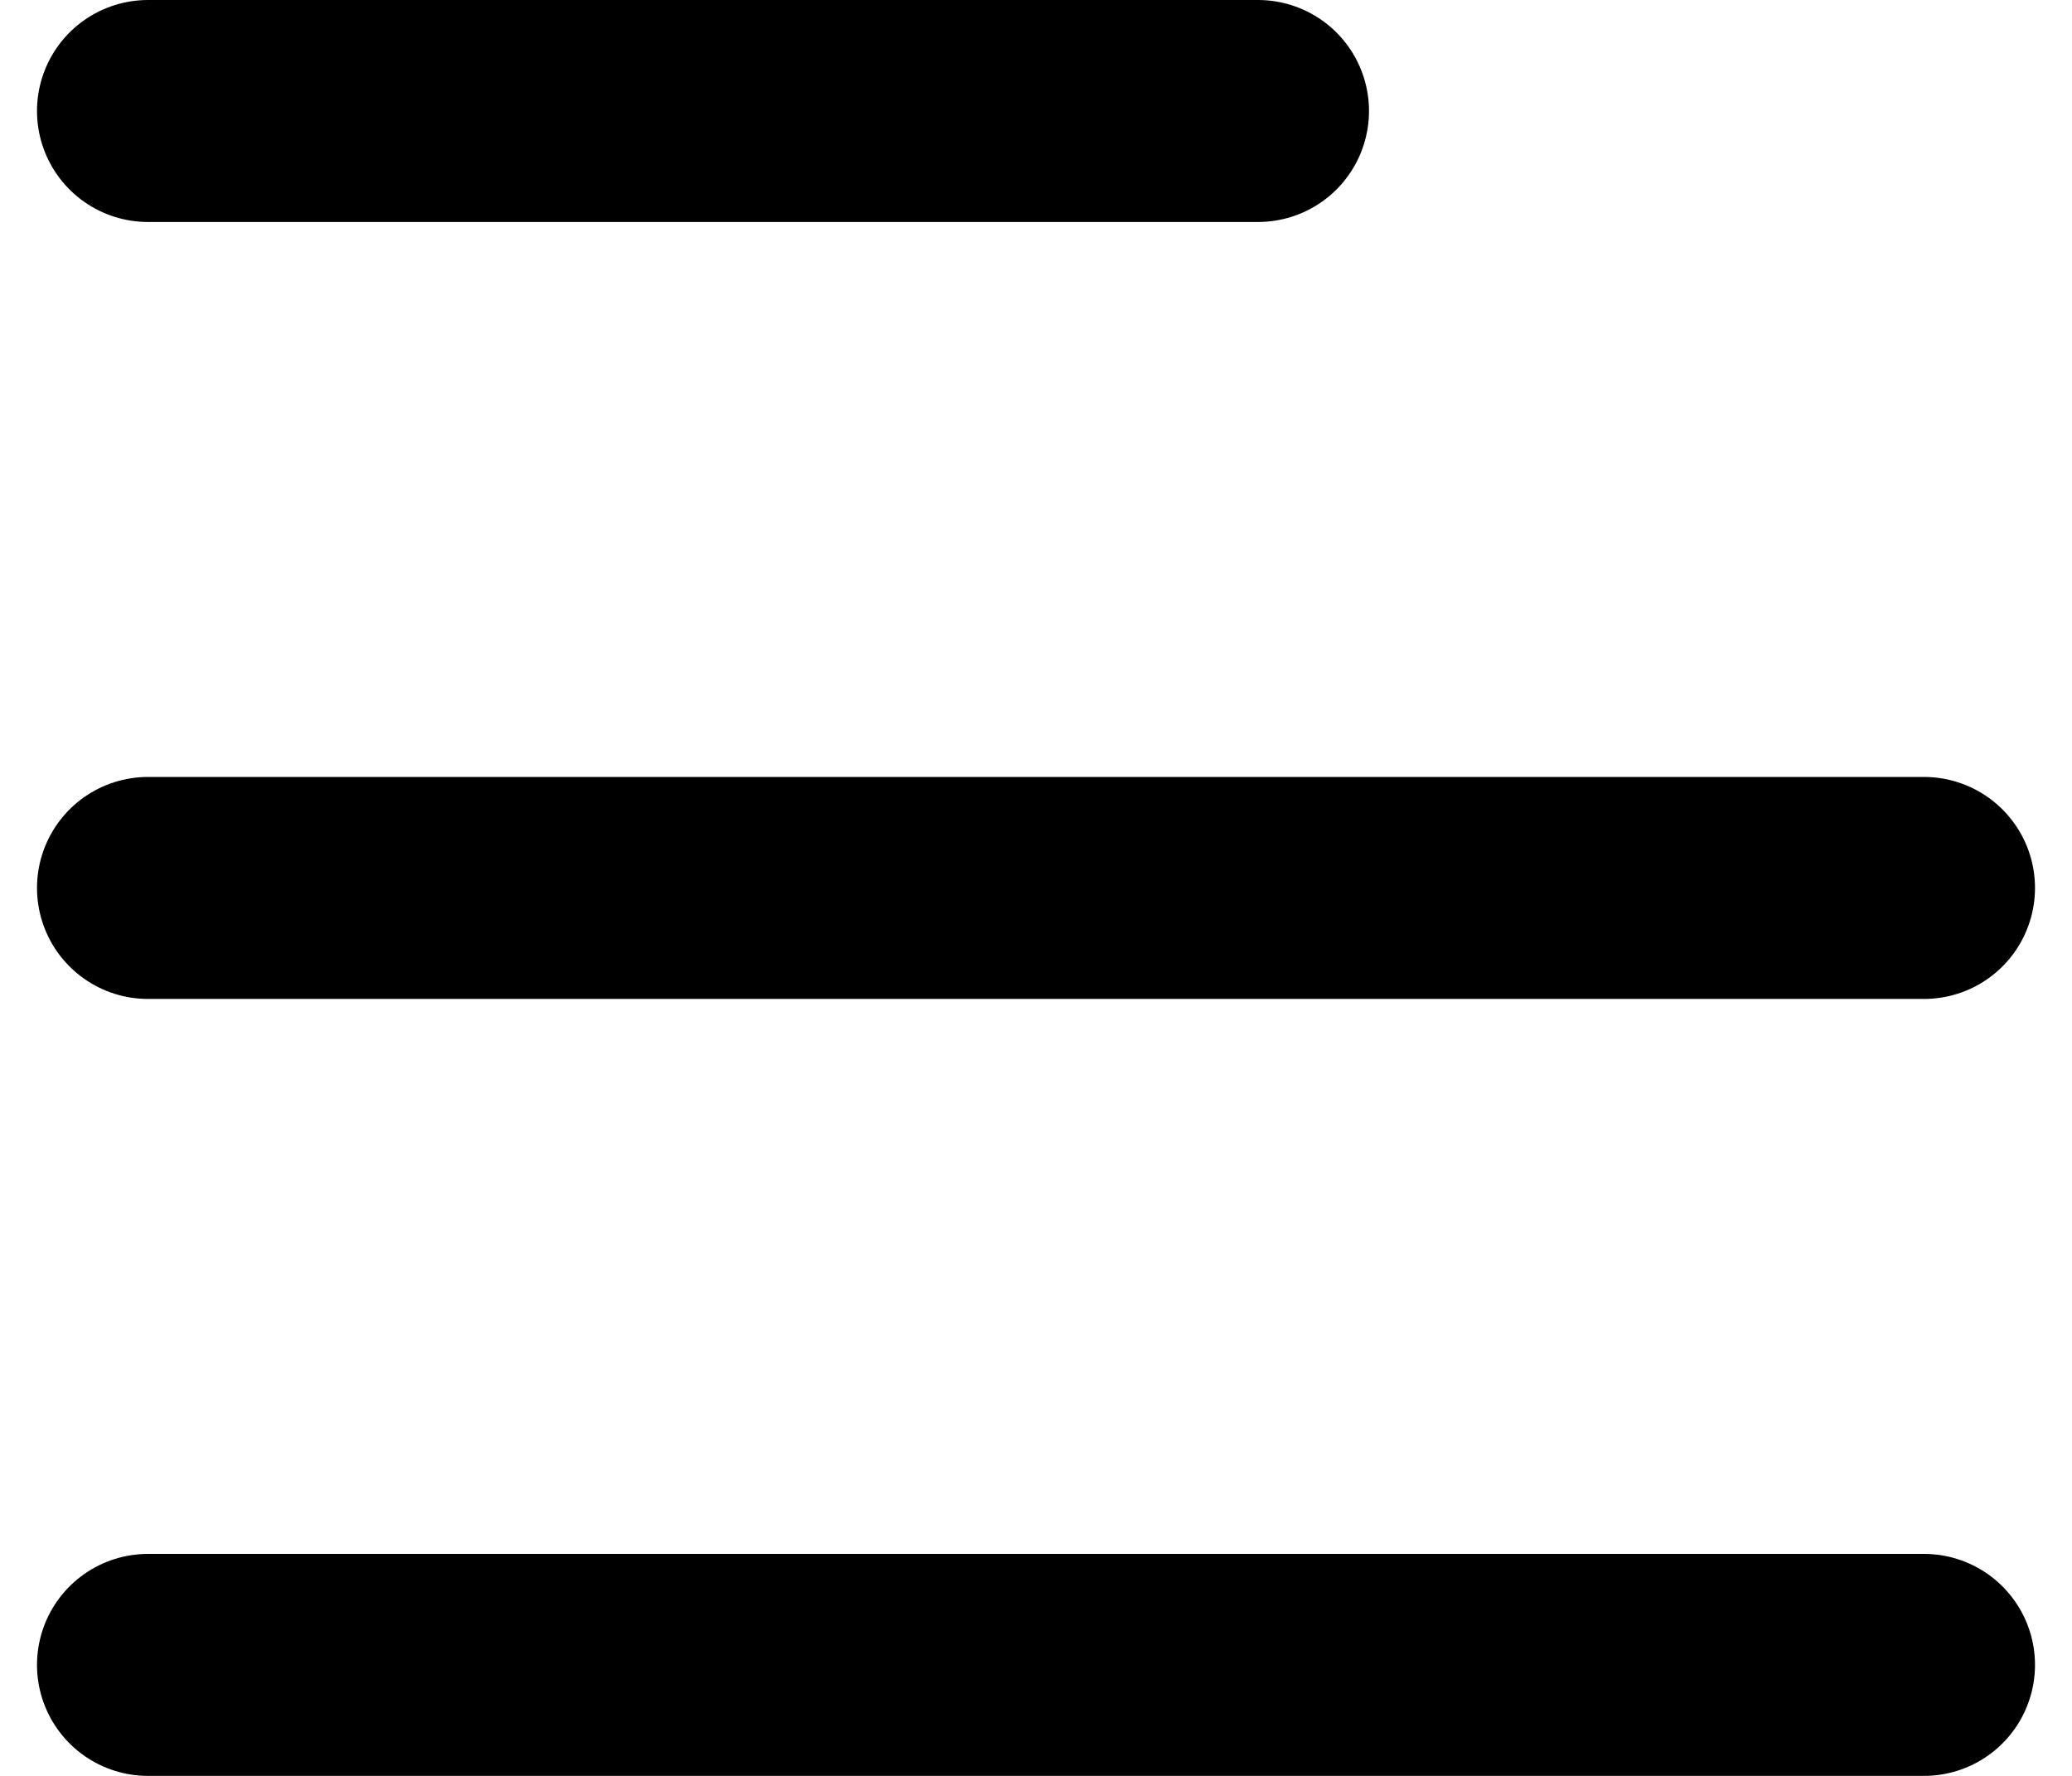 <svg width="14" height="12" viewBox="0 0 14 12" fill="none" xmlns="http://www.w3.org/2000/svg">
<path d="M1 0.75H8.5M1 6H13M1 11.25H13" stroke="black" stroke-width="1.5" stroke-linecap="round" stroke-linejoin="round"/>
</svg>
